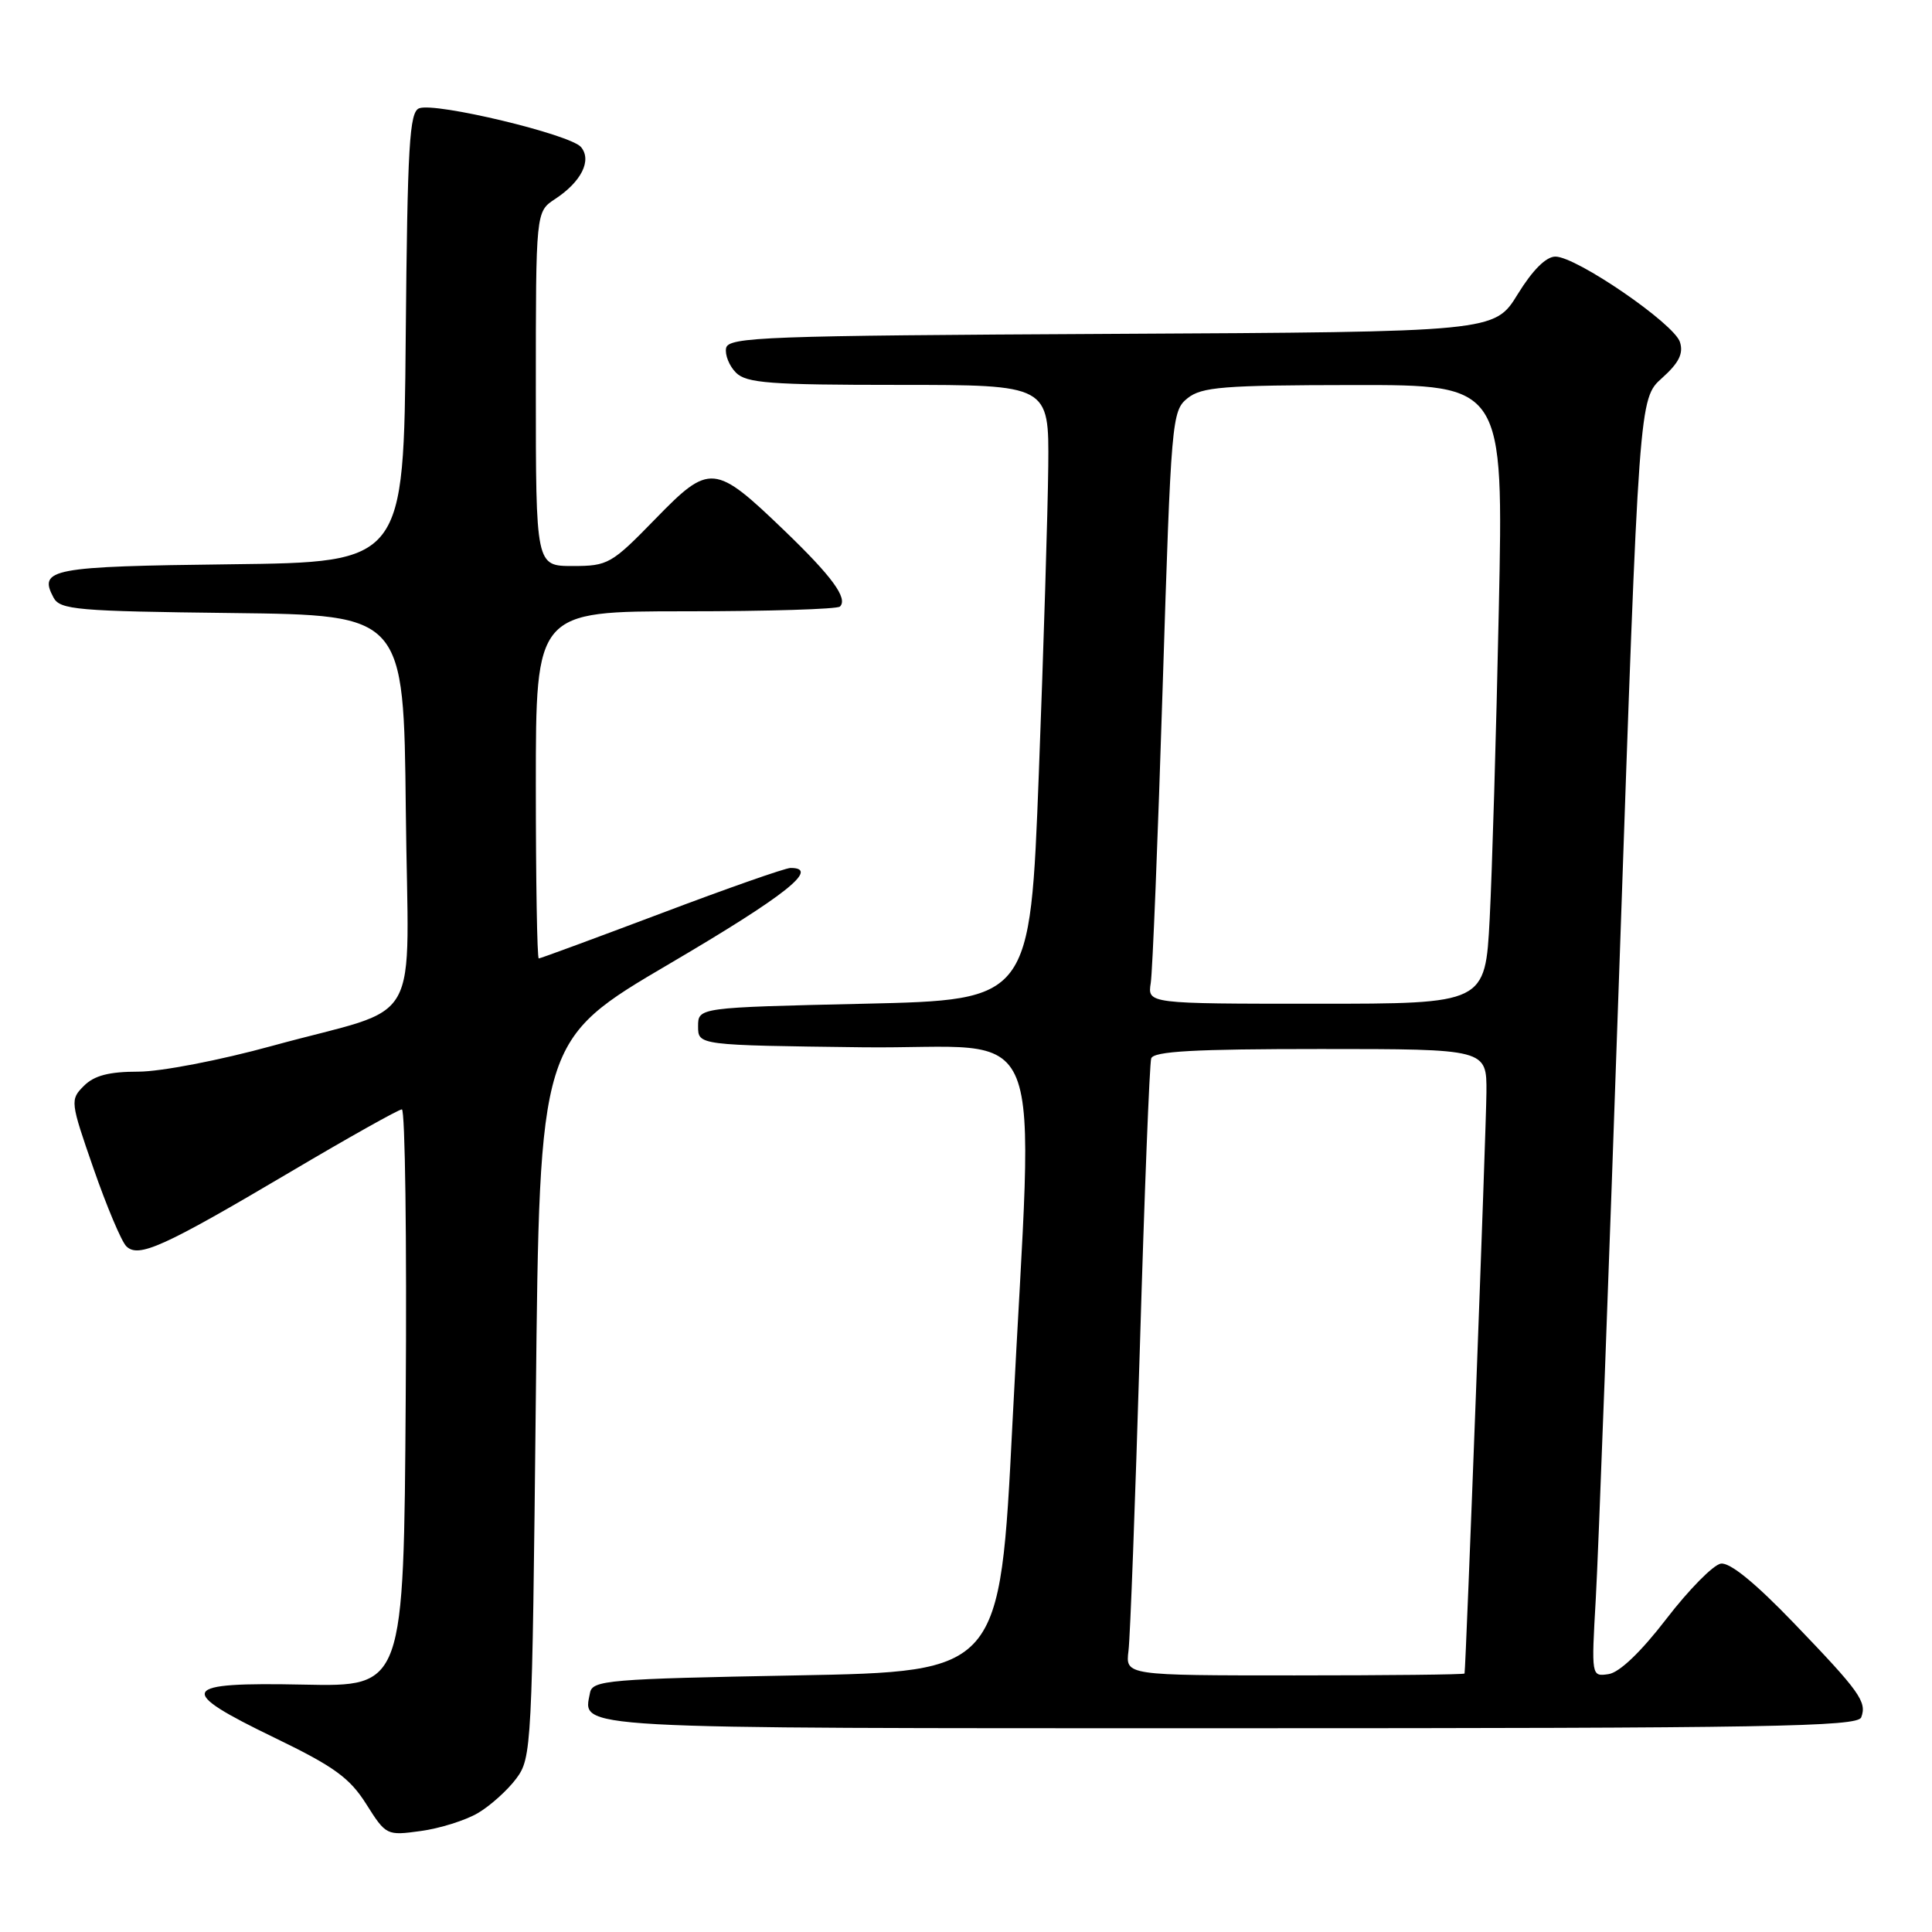<?xml version="1.0" encoding="UTF-8" standalone="no"?>
<!DOCTYPE svg PUBLIC "-//W3C//DTD SVG 1.1//EN" "http://www.w3.org/Graphics/SVG/1.1/DTD/svg11.dtd" >
<svg xmlns="http://www.w3.org/2000/svg" xmlns:xlink="http://www.w3.org/1999/xlink" version="1.1" viewBox="0 0 256 256">
 <g >
 <path fill="currentColor"
d=" M 63.31 240.25 C 64.95 239.29 67.24 237.23 68.40 235.68 C 70.45 232.93 70.51 231.68 71.00 185.33 C 71.50 137.81 71.50 137.81 88.75 127.68 C 104.06 118.69 108.74 114.99 104.75 115.01 C 104.06 115.01 96.36 117.71 87.64 121.01 C 78.91 124.30 71.60 127.00 71.39 127.00 C 71.17 127.00 71.00 116.65 71.00 104.00 C 71.00 81.00 71.00 81.00 90.83 81.00 C 101.74 81.00 110.95 80.72 111.30 80.37 C 112.38 79.29 110.25 76.38 103.96 70.33 C 94.68 61.40 94.05 61.35 86.82 68.78 C 81.03 74.73 80.56 75.00 75.89 75.00 C 71.00 75.00 71.00 75.00 71.00 51.52 C 71.00 28.05 71.00 28.05 73.54 26.38 C 77.03 24.09 78.45 21.25 76.99 19.49 C 75.61 17.82 57.68 13.52 55.54 14.35 C 54.25 14.84 53.99 19.22 53.76 44.71 C 53.50 74.50 53.50 74.50 30.55 74.77 C 6.76 75.05 5.06 75.37 7.09 79.18 C 7.96 80.80 10.15 80.99 30.78 81.23 C 53.50 81.50 53.50 81.50 53.77 107.27 C 54.08 137.15 56.43 132.99 36.08 138.58 C 29.14 140.49 21.31 142.00 18.33 142.00 C 14.45 142.00 12.49 142.51 11.12 143.88 C 9.28 145.72 9.30 145.95 12.40 154.86 C 14.14 159.87 16.09 164.49 16.73 165.13 C 18.34 166.74 21.63 165.25 38.49 155.28 C 46.19 150.72 52.83 147.00 53.25 147.00 C 53.68 147.00 53.91 164.21 53.76 185.25 C 53.50 223.50 53.50 223.50 40.25 223.22 C 23.74 222.88 23.20 223.89 36.44 230.29 C 44.26 234.07 46.34 235.58 48.53 239.05 C 51.15 243.20 51.23 243.24 55.75 242.62 C 58.27 242.28 61.67 241.21 63.31 240.25 Z  M 246.62 227.56 C 247.40 225.50 246.44 224.16 237.66 215.03 C 232.53 209.70 229.20 206.99 228.01 207.19 C 227.01 207.36 223.77 210.65 220.81 214.50 C 217.42 218.91 214.58 221.62 213.14 221.83 C 210.86 222.16 210.86 222.16 211.45 211.83 C 211.78 206.15 213.20 168.05 214.61 127.16 C 217.18 52.82 217.18 52.82 220.22 50.10 C 222.46 48.09 223.09 46.85 222.60 45.32 C 221.83 42.88 208.88 34.00 206.10 34.00 C 204.86 34.00 203.07 35.79 201.10 38.99 C 198.03 43.98 198.03 43.98 147.28 44.24 C 101.31 44.48 96.50 44.65 96.21 46.13 C 96.04 47.02 96.63 48.49 97.52 49.38 C 98.91 50.77 102.03 51.00 119.07 51.00 C 139.00 51.00 139.00 51.00 138.90 61.75 C 138.84 67.66 138.28 86.00 137.65 102.50 C 136.50 132.50 136.50 132.50 114.50 133.00 C 92.50 133.50 92.50 133.50 92.50 136.00 C 92.50 138.50 92.50 138.50 114.25 138.77 C 139.43 139.08 136.95 132.87 134.16 188.50 C 132.50 221.50 132.50 221.50 105.51 222.00 C 80.56 222.46 78.50 222.64 78.18 224.30 C 77.25 229.15 74.50 229.00 163.15 229.00 C 234.37 229.00 246.14 228.80 246.62 227.56 Z  M 149.53 218.75 C 149.76 216.96 150.43 198.85 151.04 178.50 C 151.64 158.15 152.32 140.94 152.54 140.25 C 152.84 139.30 158.22 139.00 174.97 139.00 C 197.00 139.00 197.00 139.00 196.96 144.75 C 196.93 149.53 194.24 220.96 194.06 221.75 C 194.03 221.89 183.90 222.00 171.56 222.00 C 149.13 222.00 149.13 222.00 149.53 218.75 Z  M 152.48 130.25 C 152.72 128.74 153.43 111.08 154.06 91.00 C 155.18 55.57 155.27 54.45 157.35 52.77 C 159.22 51.27 162.06 51.04 179.36 51.02 C 199.23 51.00 199.23 51.00 198.60 80.75 C 198.26 97.11 197.71 115.56 197.39 121.75 C 196.80 133.00 196.80 133.00 174.43 133.00 C 152.05 133.00 152.05 133.00 152.48 130.25 Z "/>
</g>
</svg>